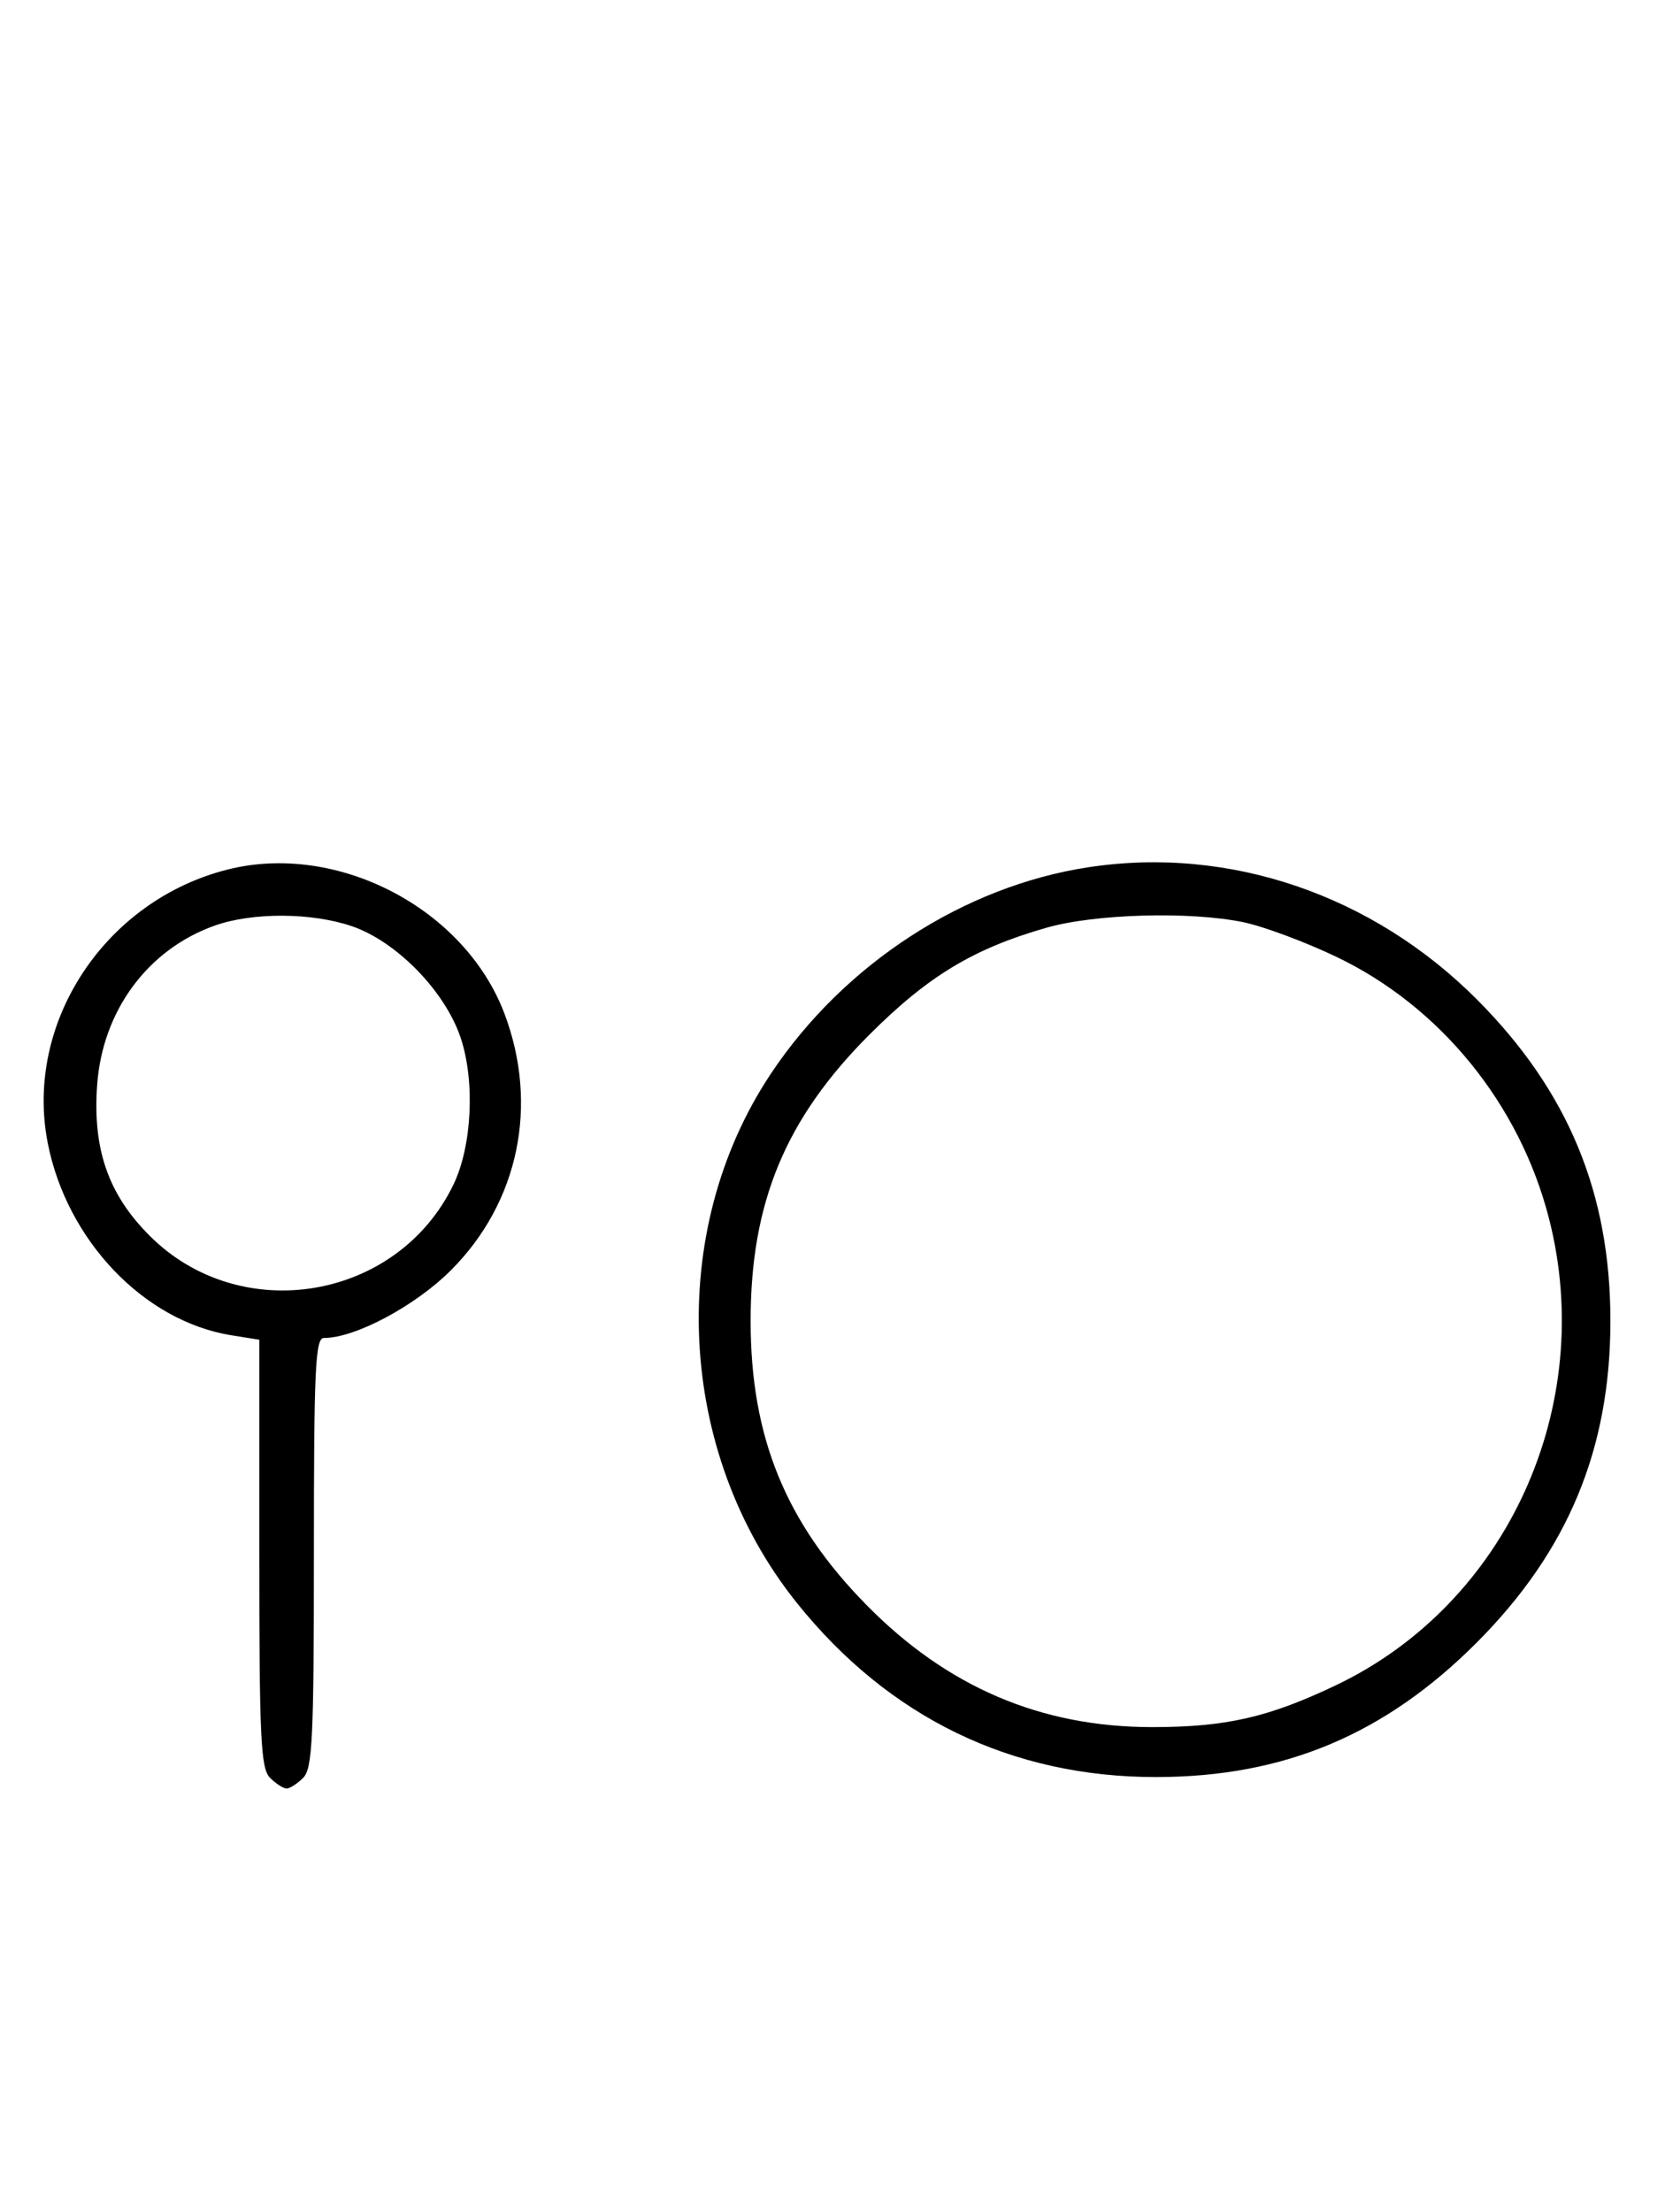 <svg xmlns="http://www.w3.org/2000/svg" width="244" height="324" viewBox="0 0 244 324" version="1.1">
	<path d="M 33.384 127.370 C 15.387 131.885, 3.561 149.817, 6.987 167.396 C 9.770 181.681, 21.103 193.554, 33.908 195.601 L 38 196.256 38 227.556 C 38 254.678, 38.210 259.067, 39.571 260.429 C 40.436 261.293, 41.529 262, 42 262 C 42.471 262, 43.564 261.293, 44.429 260.429 C 45.790 259.067, 46 254.667, 46 227.429 C 46 200.517, 46.210 196, 47.462 196 C 52.056 196, 60.841 191.319, 66.080 186.080 C 76.010 176.150, 78.986 161.911, 73.934 148.507 C 68.114 133.068, 49.449 123.339, 33.384 127.370 M 159.500 127.042 C 141.239 129.820, 123.711 141.198, 113.012 157.221 C 97.569 180.345, 99.121 212.740, 116.724 234.742 C 130.219 251.610, 148.253 260.349, 169.500 260.319 C 188.240 260.292, 203.028 254.065, 216.500 240.527 C 229.805 227.157, 236 212.218, 236 193.500 C 236 174.782, 229.805 159.843, 216.500 146.473 C 201.166 131.065, 180.150 123.901, 159.500 127.042 M 31.463 135.591 C 21.649 139.076, 15.014 148.069, 14.236 158.941 C 13.564 168.344, 15.870 174.965, 21.929 181.024 C 35.282 194.378, 58.294 190.490, 66.465 173.500 C 69.166 167.886, 69.632 158.420, 67.522 152.067 C 65.251 145.229, 58.125 137.912, 51.556 135.674 C 45.657 133.664, 36.992 133.628, 31.463 135.591 M 153.345 135.904 C 142.677 138.957, 136.033 142.962, 127.479 151.497 C 115.121 163.828, 110 176.133, 110 193.500 C 110 210.512, 115.128 223.074, 126.993 235.125 C 138.822 247.141, 152.541 253, 168.845 253 C 179.674 253, 185.916 251.576, 195.820 246.847 C 220.843 234.900, 234.032 205.996, 227.003 178.511 C 222.717 161.754, 211.079 147.438, 195.820 140.153 C 191.244 137.968, 185.115 135.690, 182.201 135.090 C 174.350 133.475, 160.464 133.867, 153.345 135.904 " stroke="none" fill="black" fill-rule="evenodd"/>
</svg>